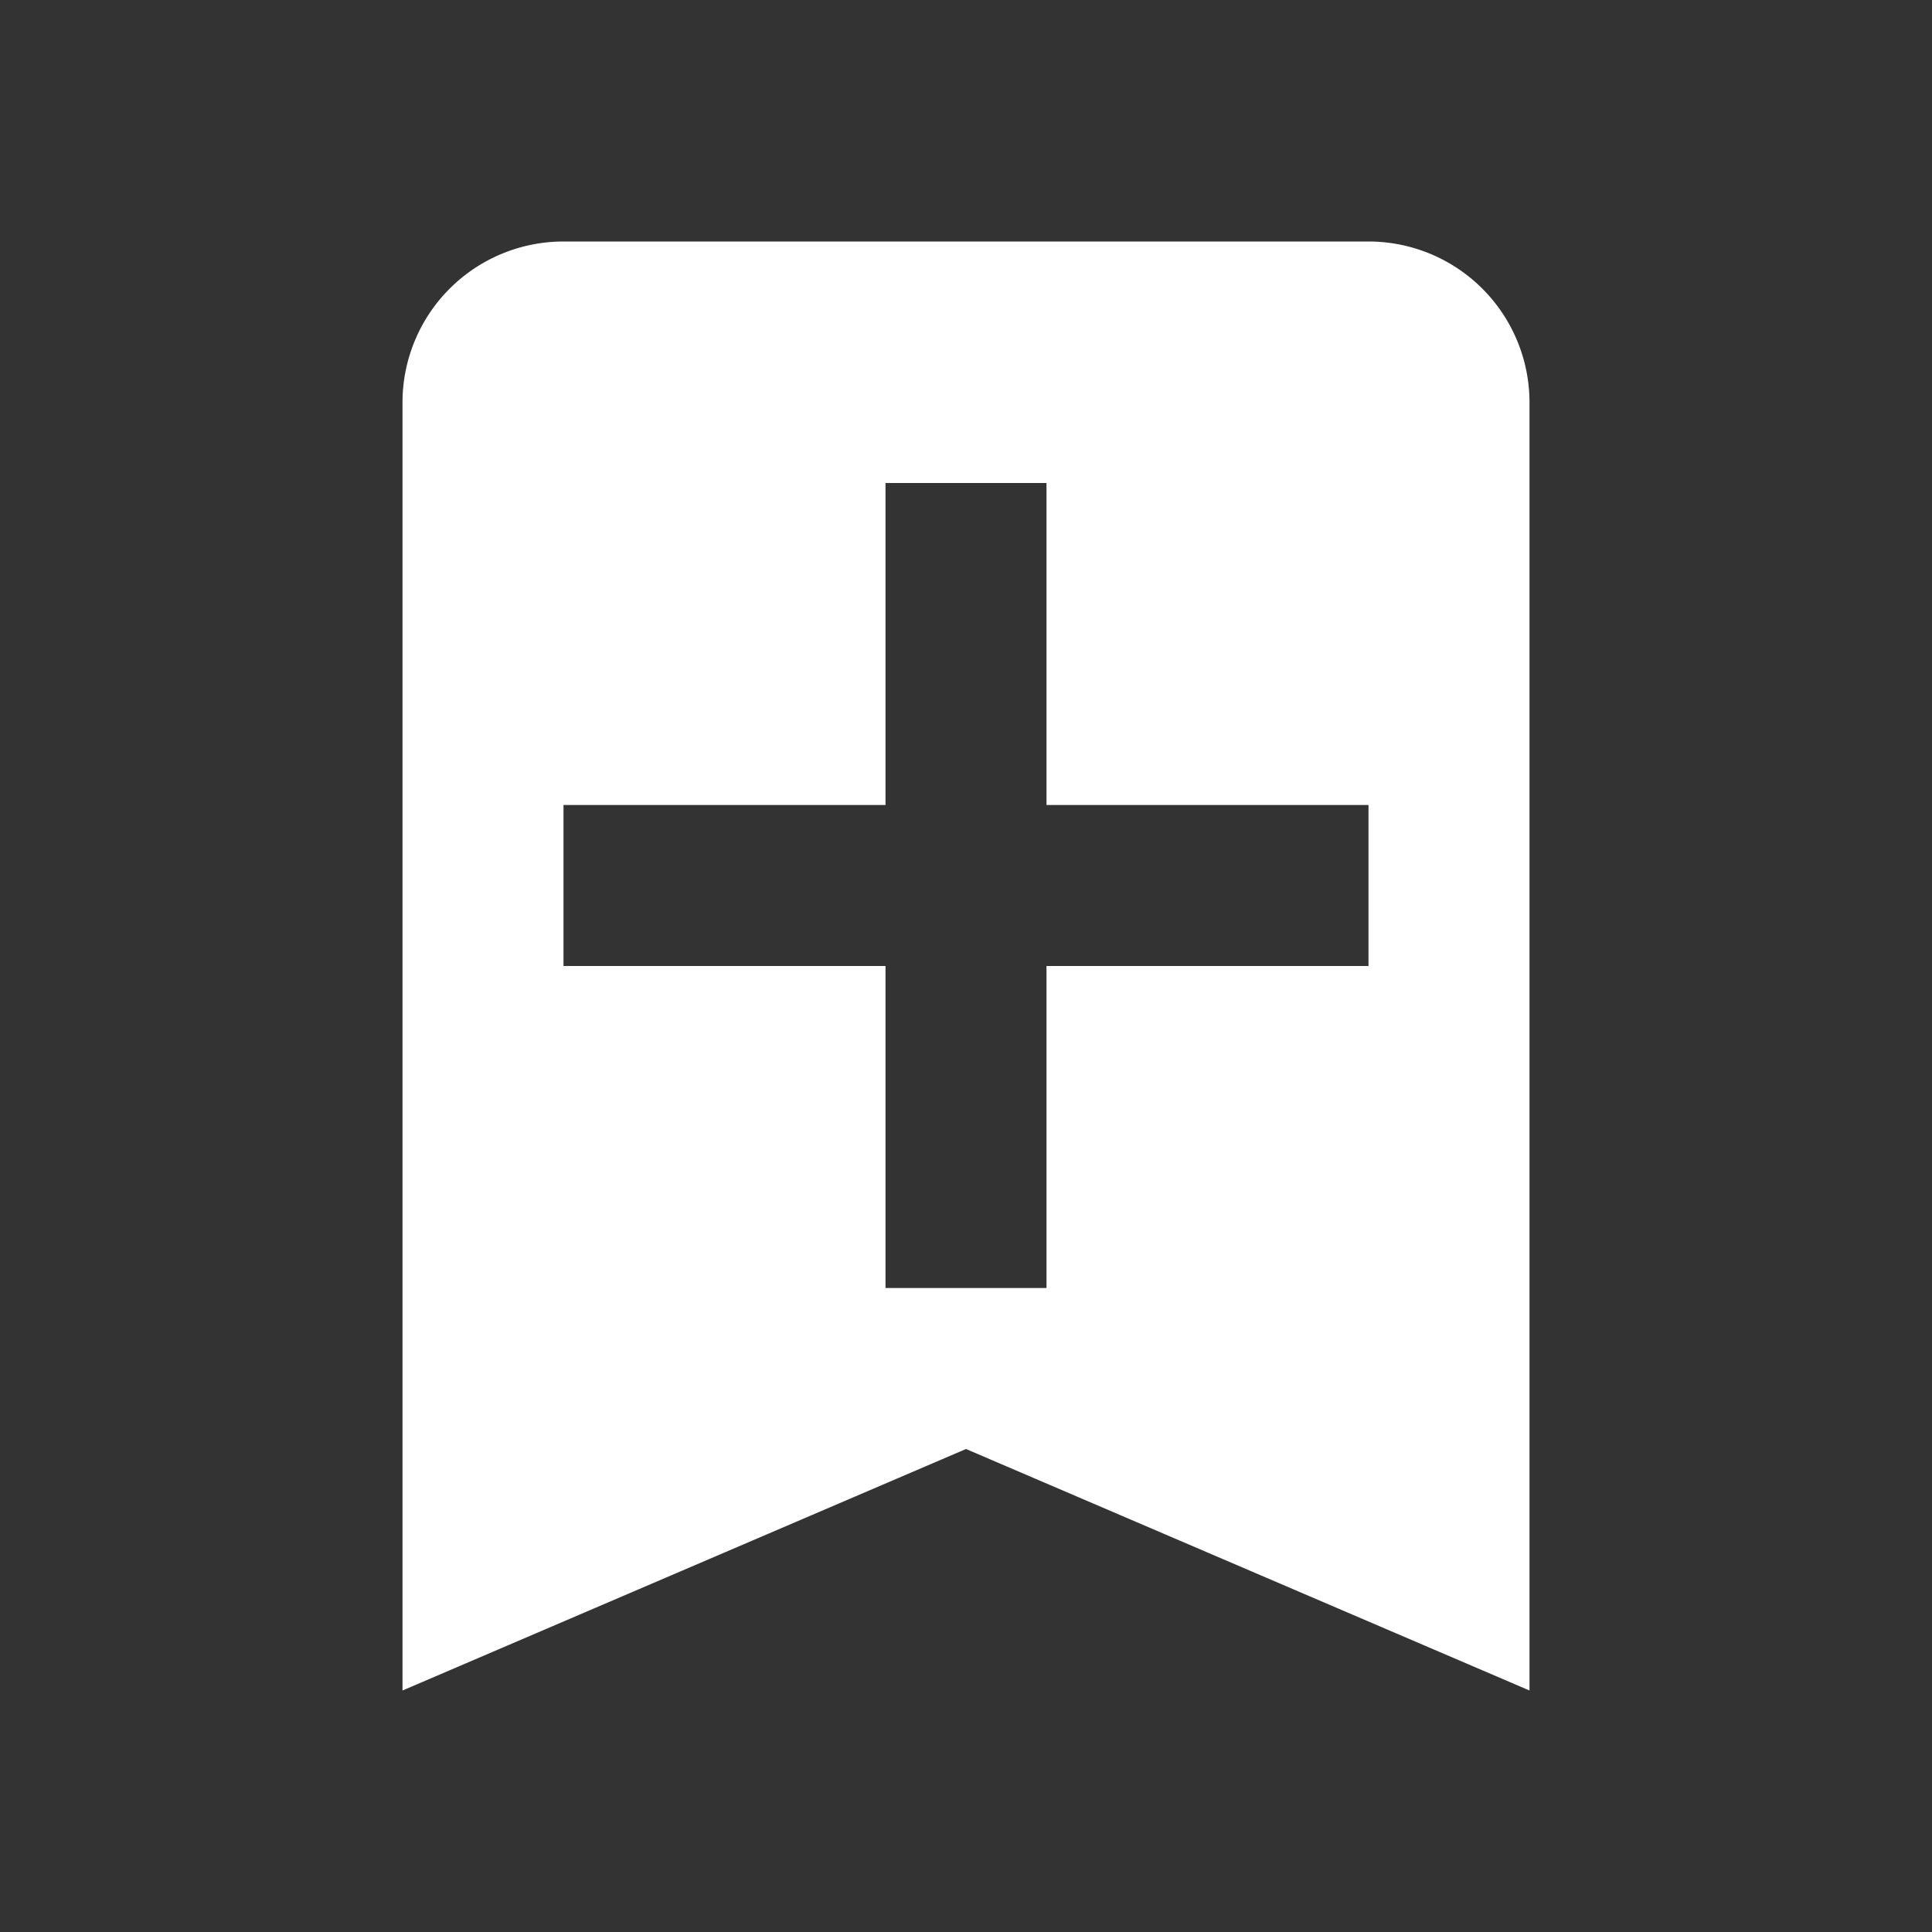 <svg xmlns="http://www.w3.org/2000/svg" viewBox="0 0 24 24"><rect x="0" y="0" width="24" height="24" fill="#333333" stroke="none"/><defs><style>.cls-1{fill:#fff;}.cls-2{fill:none;}</style></defs><title>Asset 3</title><g id="Layer_2" data-name="Layer 2"><g id="Layer_3_copy" data-name="Layer 3 copy"><path class="cls-1" d="M17,3H7A2,2,0,0,0,5,5V21l7-3,7,3V5A2,2,0,0,0,17,3Zm0,9H13v4H11V12H7V10h4V6h2v4h4Z"/><path class="cls-2" d="M0,0H24V24H0Z"/></g></g></svg>
